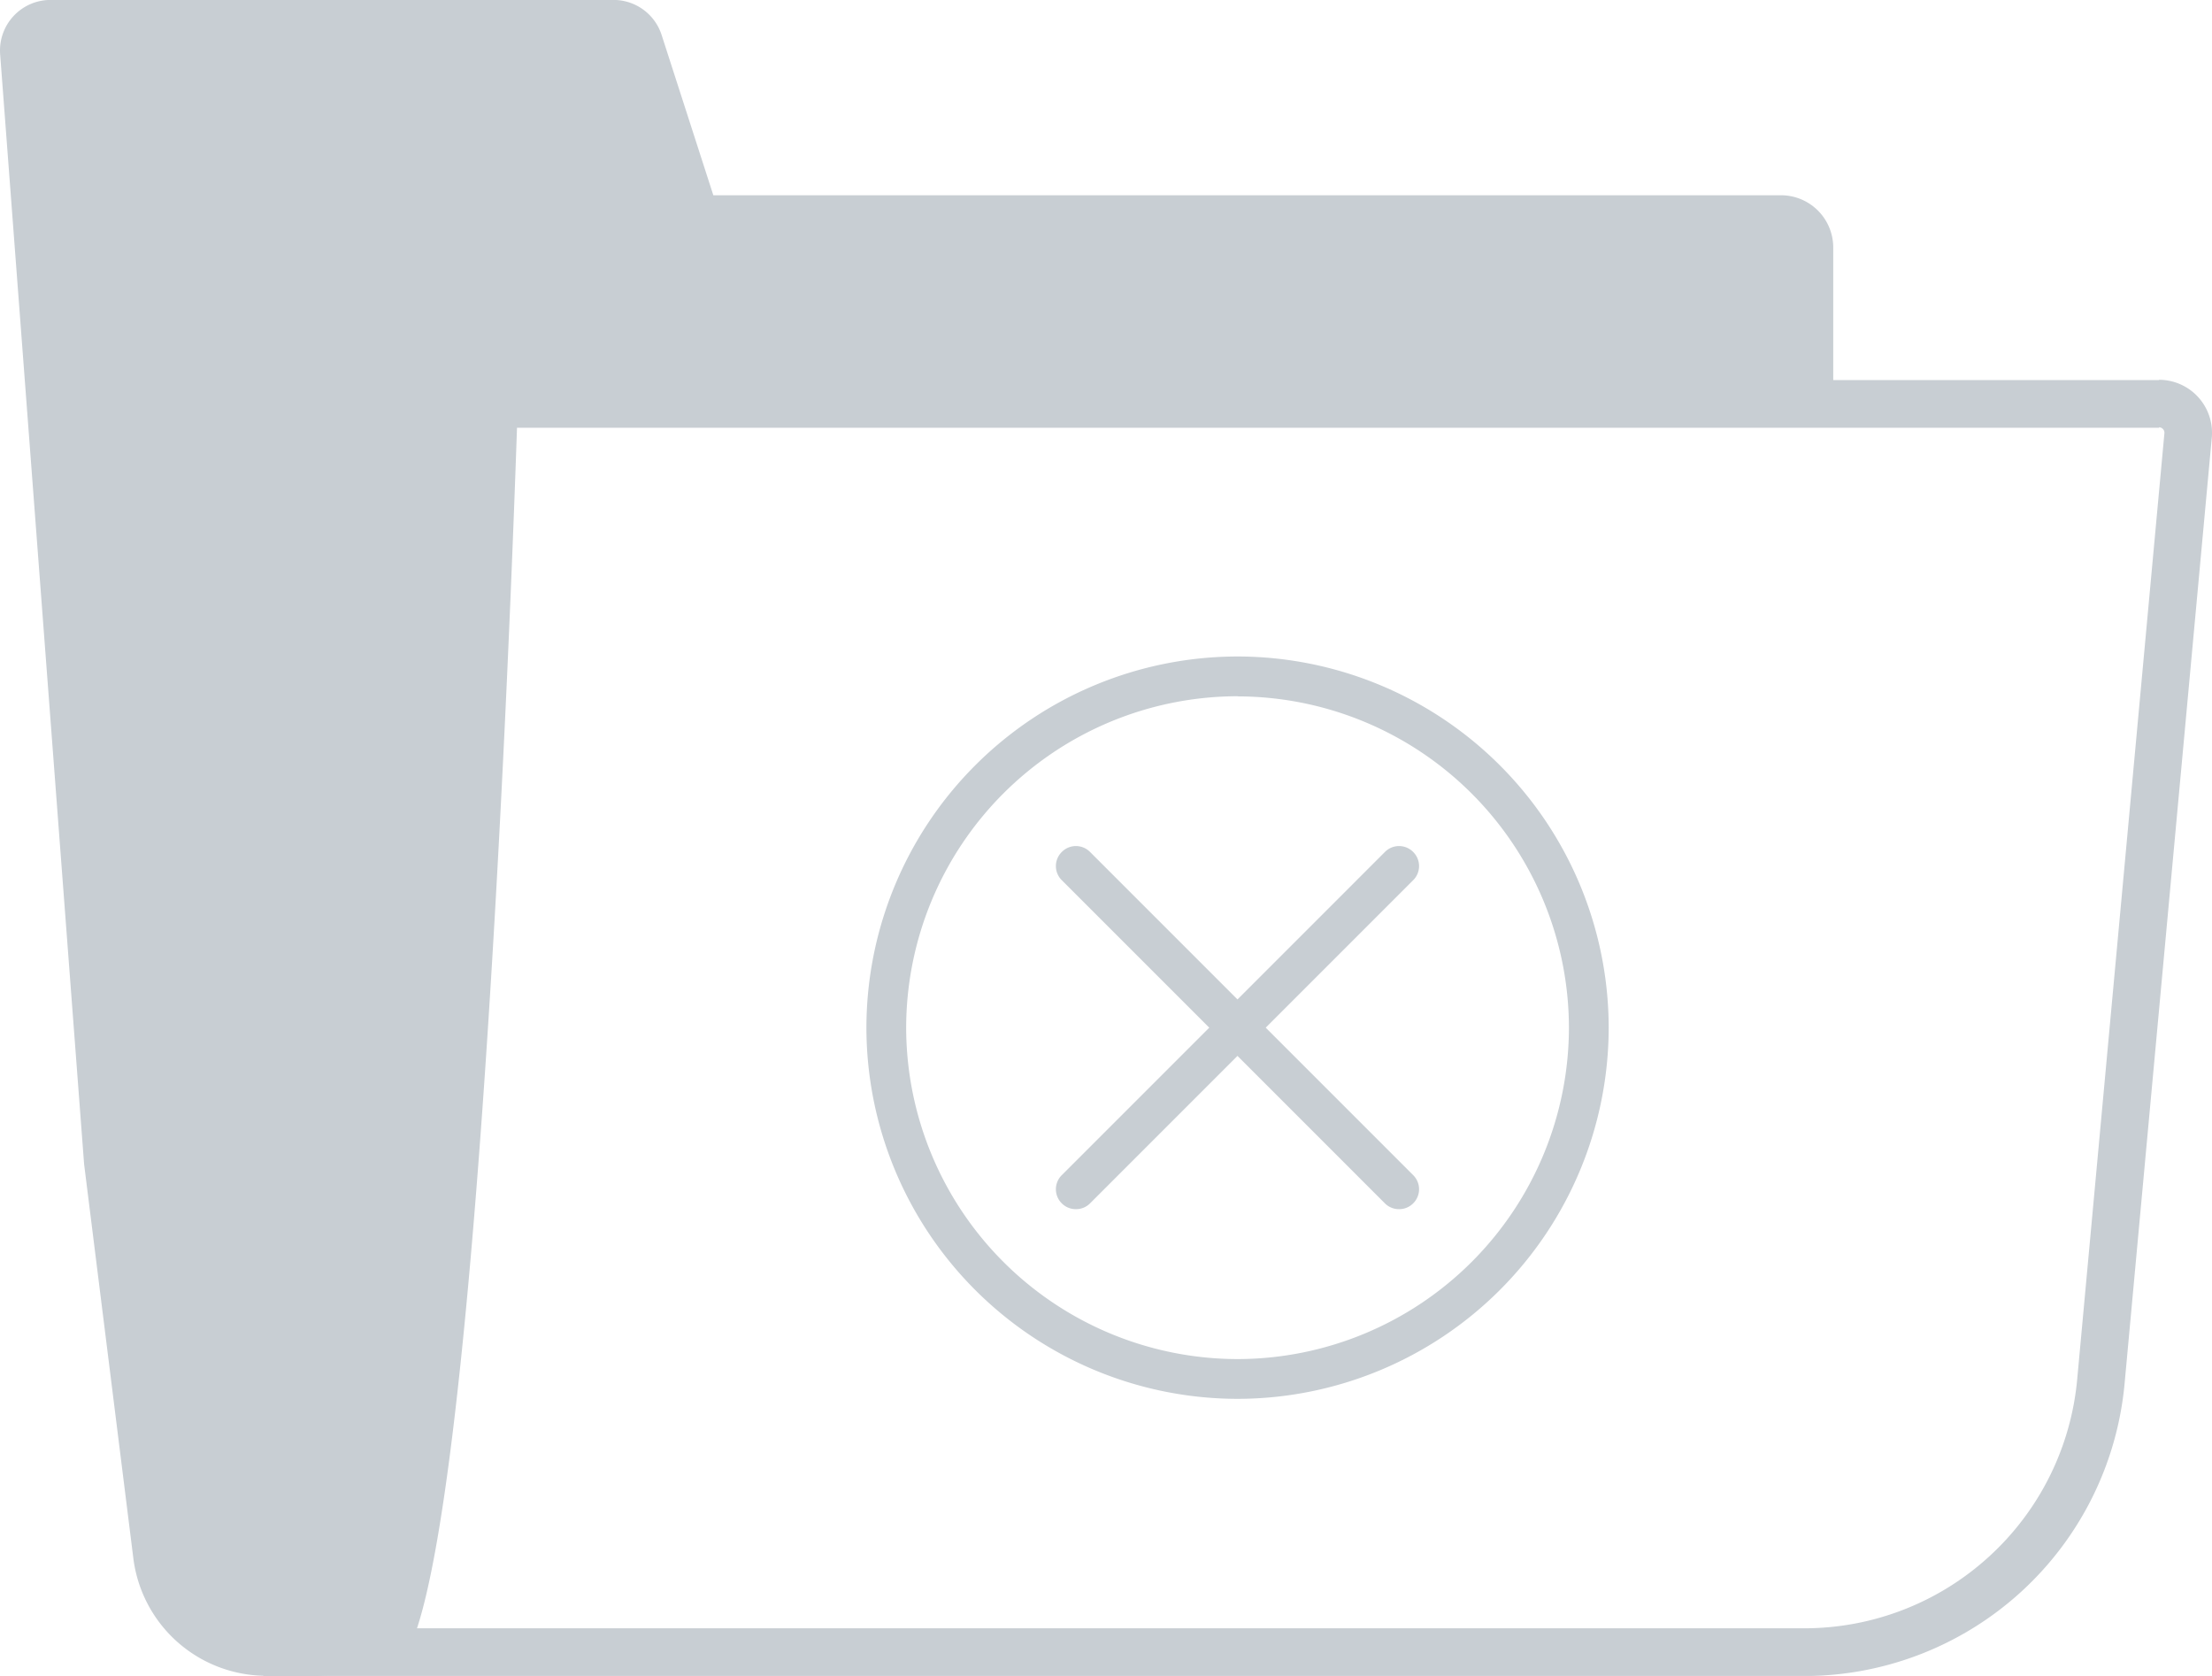 <svg xmlns="http://www.w3.org/2000/svg" width="31.326" height="23.732" viewBox="0 0 31.326 23.732">
    <g data-name="Group 7497">
        <g data-name="Group 7492">
            <path data-name="Path 2849" d="M-560.946-403.857a.074.074 0 0 1 .057.025.074.074 0 0 1 .02.059l-1.235 13.395a3.875 3.875 0 0 1-1.25 2.513 3.876 3.876 0 0 1-2.618 1.014h-21.1l1.119-17h25.008m0-.675h-25.64l-1.208 18.351h21.821a4.559 4.559 0 0 0 4.539-4.14l1.235-13.395a.751.751 0 0 0-.748-.82z" transform="translate(591.521 409.908)" style="fill:#c8ced3"/>
        </g>
        <path data-name="Path 2850" d="m-652.836-483.615-1.189-15.715a.716.716 0 0 1 .714-.77h7.974a.716.716 0 0 1 .681.5l.731 2.266h15.12a.74.74 0 0 1 .74.74v2.022h-18.623s-.535 17.821-1.782 18.088a8.424 8.424 0 0 1-1.832.114 1.9 1.9 0 0 1-1.837-1.666z" transform="translate(654.027 500.099)" style="fill:#c8ced3"/>
        <g data-name="Group 7493">
            <path data-name="Path 2851" d="M-430.641-324.3a5.262 5.262 0 0 1-5.256-5.256 5.262 5.262 0 0 1 5.256-5.256 5.262 5.262 0 0 1 5.256 5.256 5.262 5.262 0 0 1-5.256 5.256zm0-9.949a4.7 4.7 0 0 0-4.693 4.693 4.7 4.7 0 0 0 4.693 4.693 4.7 4.7 0 0 0 4.693-4.693 4.7 4.7 0 0 0-4.693-4.691z" transform="translate(448.167 344.108)" style="fill:#c8ced3"/>
        </g>
        <g data-name="Group 7496">
            <g data-name="Group 7494">
                <path data-name="Path 2852" d="M-387.856-281.911a.28.28 0 0 1-.2-.082.281.281 0 0 1 0-.4l4.576-4.576a.281.281 0 0 1 .4 0 .281.281 0 0 1 0 .4l-4.576 4.576a.28.28 0 0 1-.2.082z" transform="translate(403.093 299.033)" style="fill:#c8ced3"/>
            </g>
            <g data-name="Group 7495">
                <path data-name="Path 2853" d="M-383.28-281.911a.28.28 0 0 1-.2-.082l-4.576-4.576a.281.281 0 0 1 0-.4.281.281 0 0 1 .4 0l4.576 4.576a.281.281 0 0 1 0 .4.28.28 0 0 1-.2.082z" transform="translate(403.093 299.033)" style="fill:#c8ced3"/>
            </g>
        </g>
    </g>
</svg>
